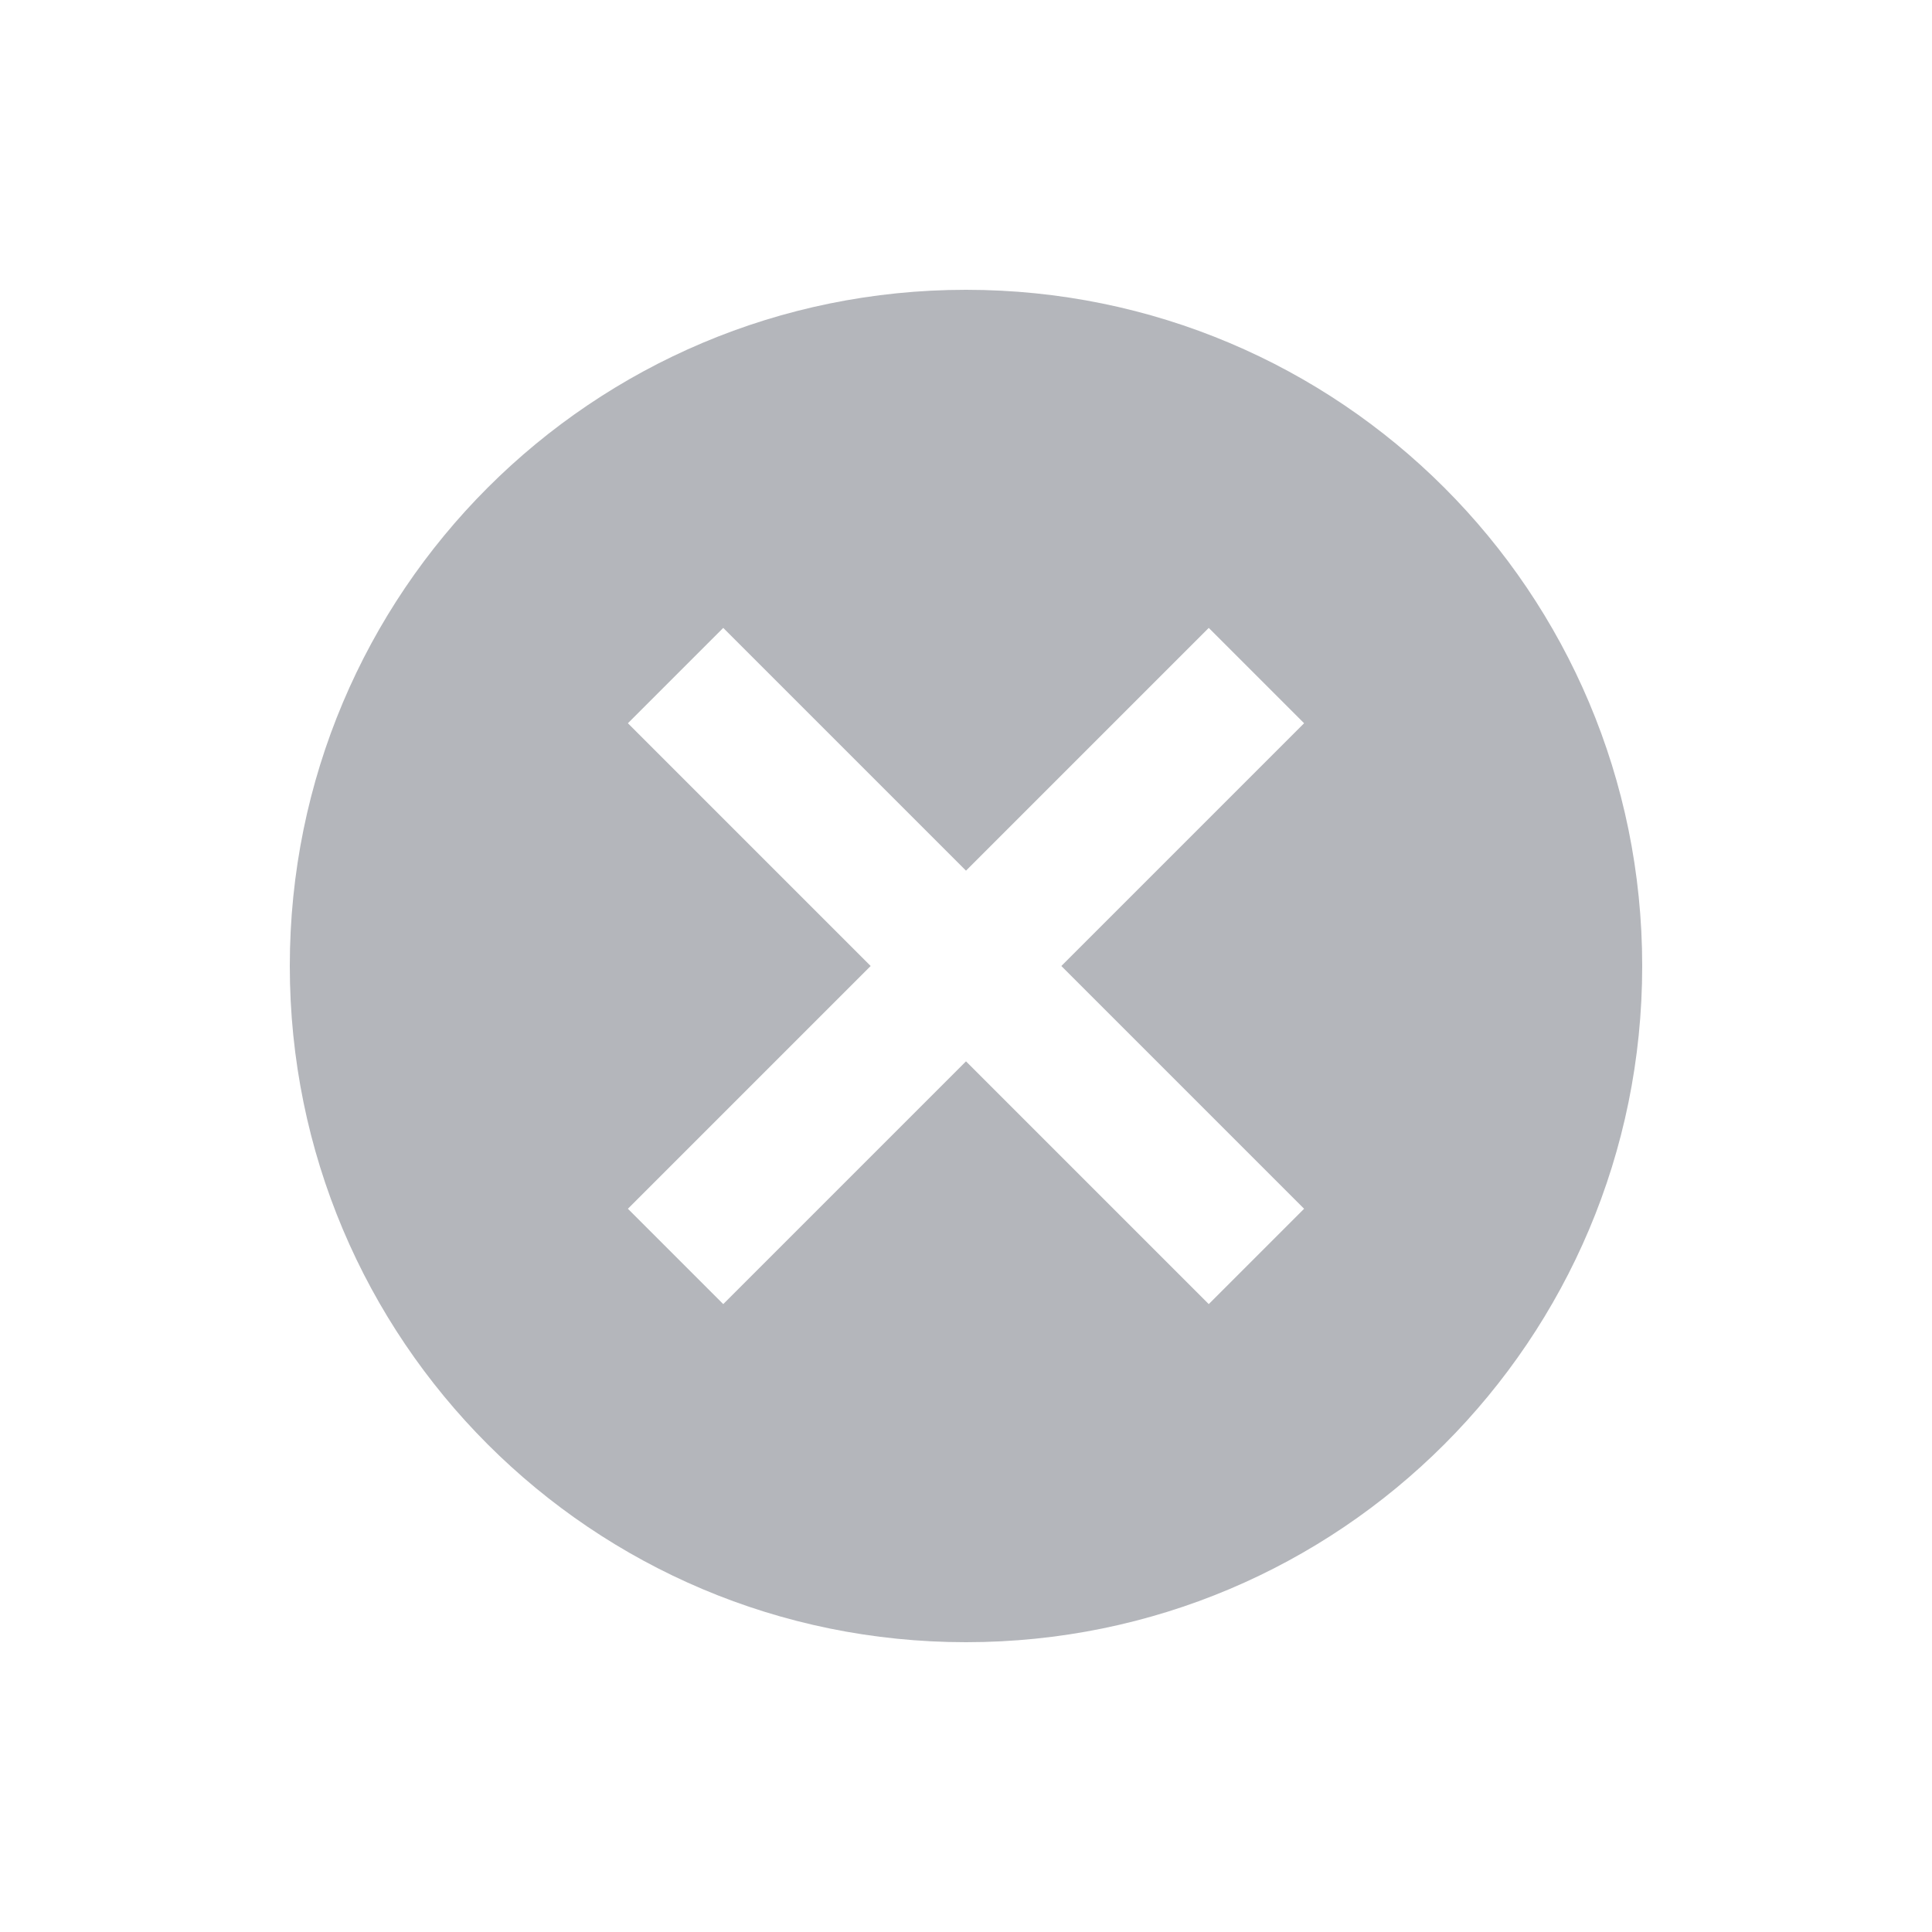 <svg width="20" height="20" viewBox="0 0 20 20" fill="none" xmlns="http://www.w3.org/2000/svg">
<path d="M10 3C13.871 3 17 6.129 17 10C17 13.871 13.871 17 10 17C6.129 17 3 13.871 3 10C3 6.129 6.129 3 10 3ZM12.513 6.5L10 9.013L7.487 6.5L6.5 7.487L9.013 10L6.5 12.513L7.487 13.5L10 10.987L12.513 13.5L13.5 12.513L10.987 10L13.5 7.487L12.513 6.5Z" fill="#B4B6BB"/>
</svg>
